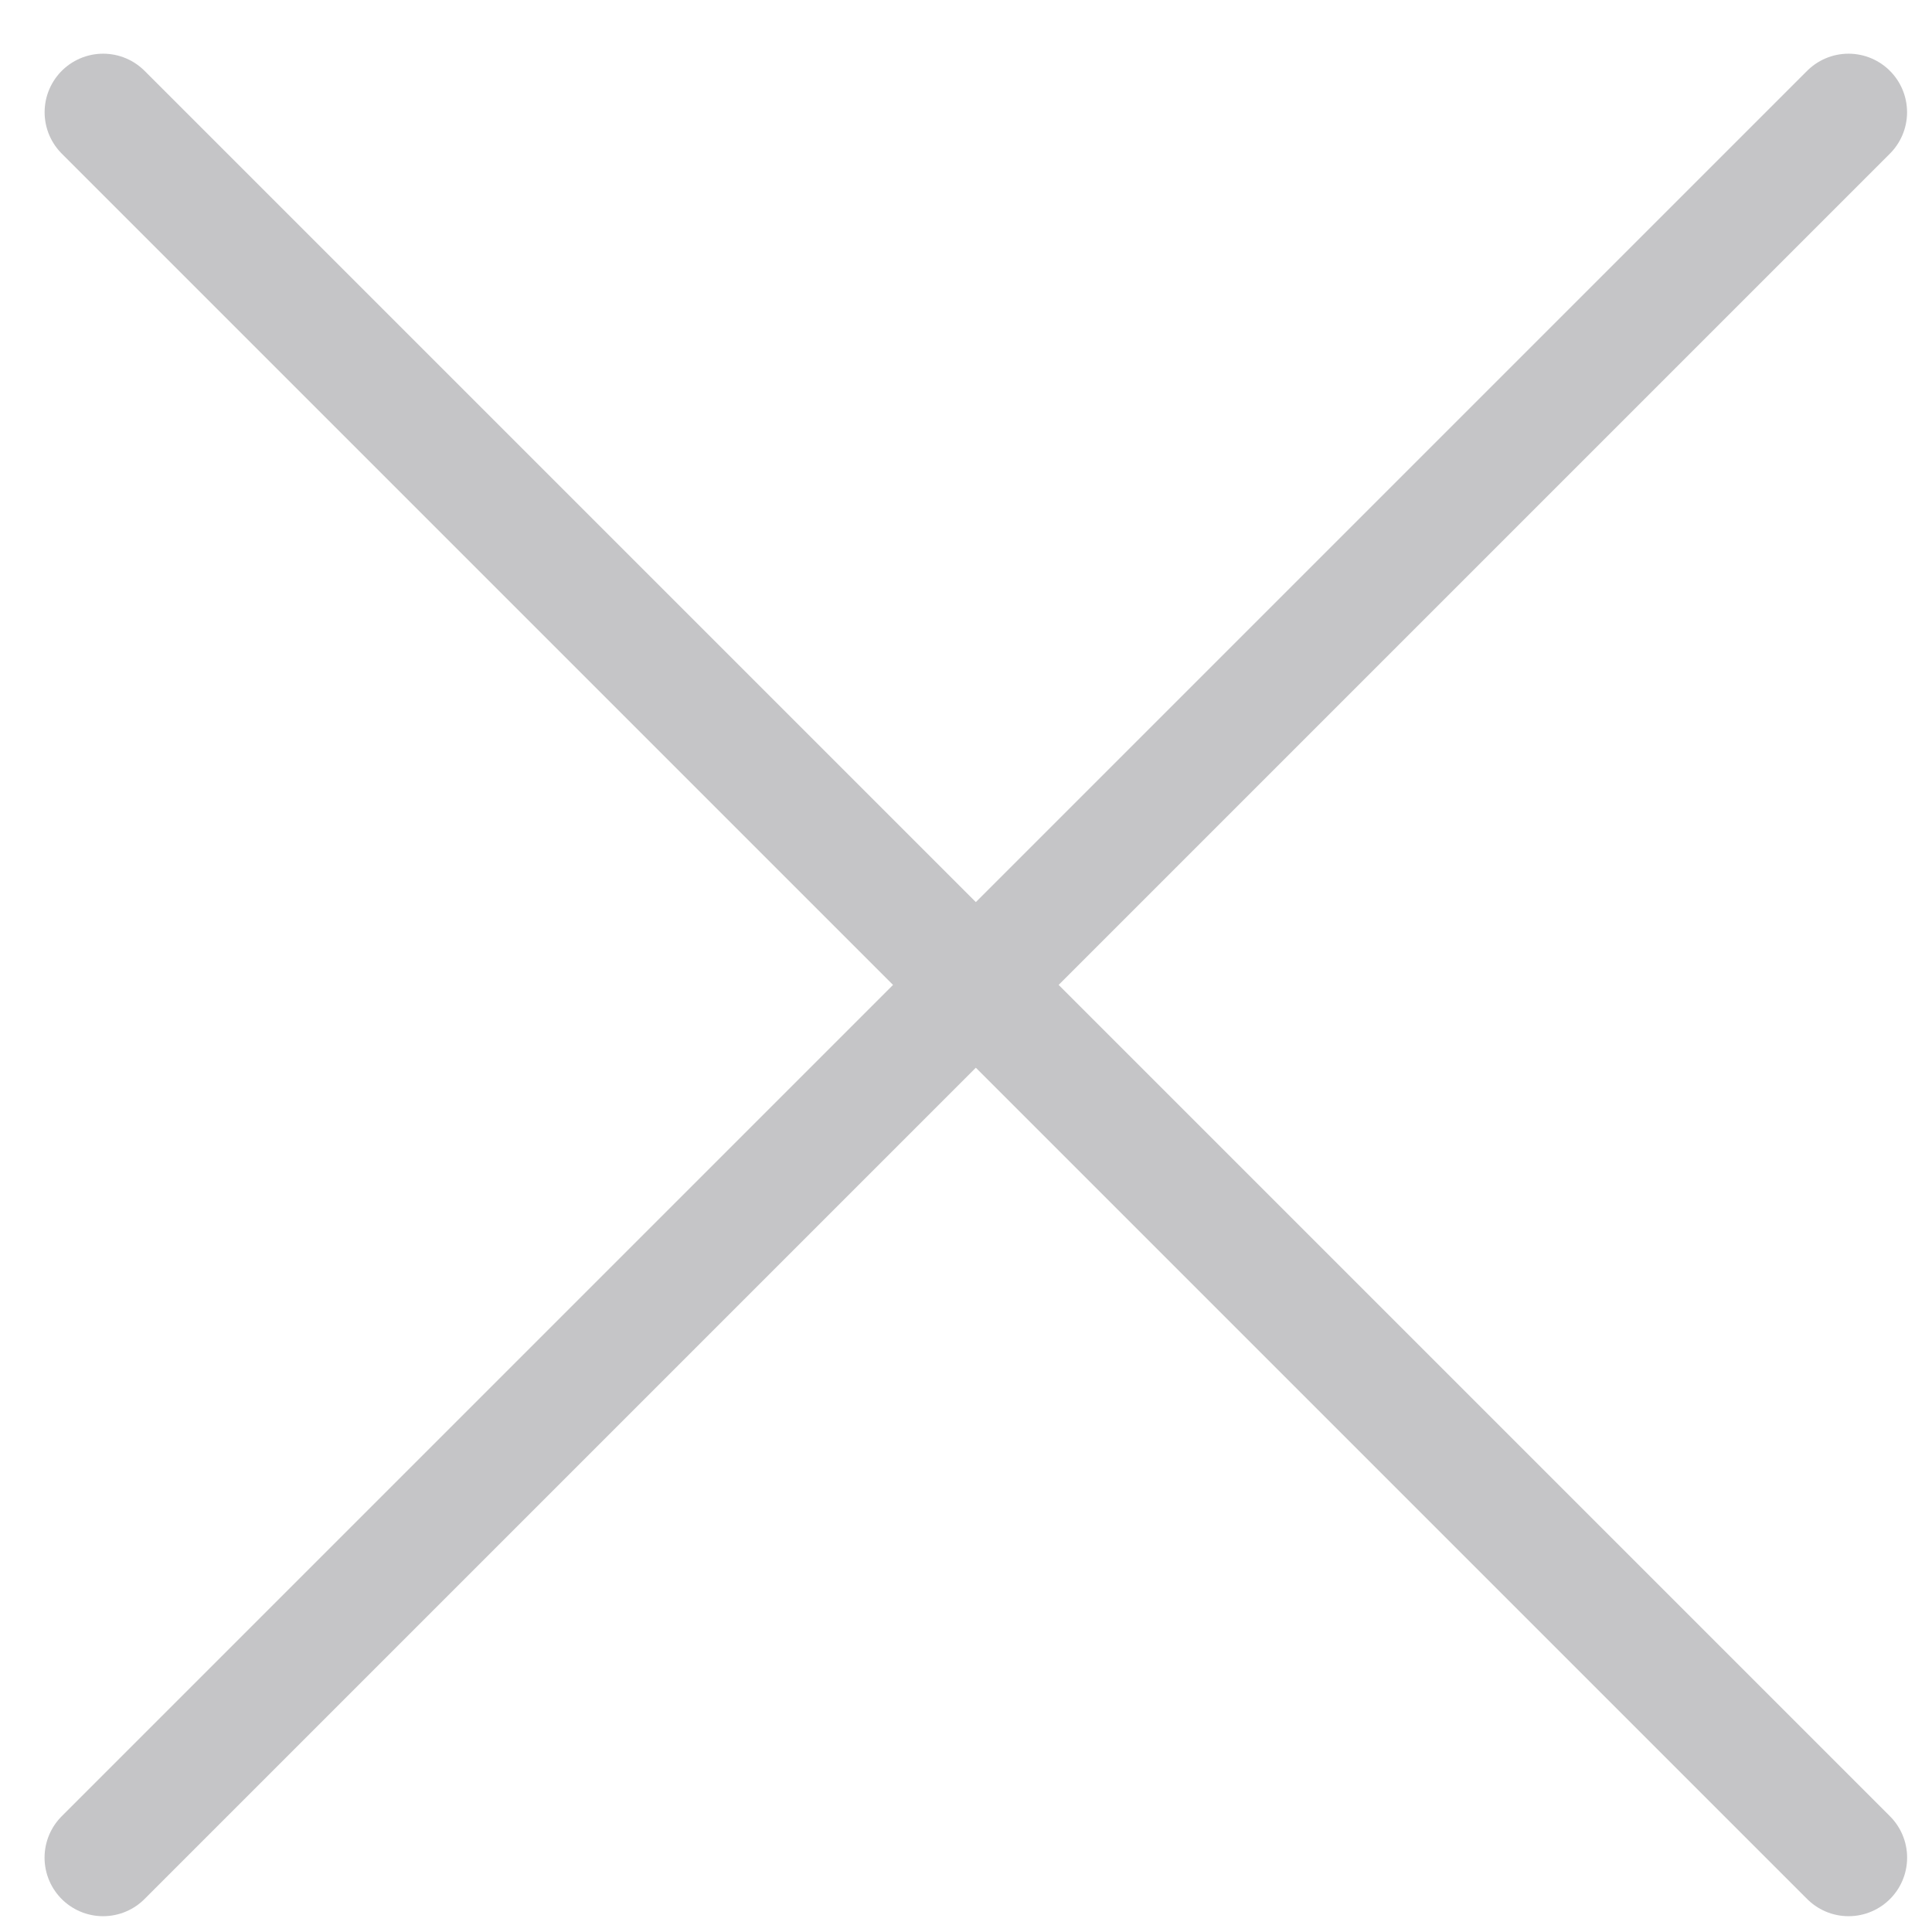  <svg
    width="33px"
    height="33px"
    viewBox="0 0 33 33"
    version="1.1"
    xmlns="http://www.w3.org/2000/svg"
    xmlns:xlink="http://www.w3.org/1999/xlink"
  >
    <g
      id="Page-1"
      stroke="none"
      stroke-width="1"
      fill="none"
      fill-rule="evenodd"
      stroke-linecap="round"
    >
      <g
        id="Group"
        transform="translate(1.762, 1.917)"
        stroke="#C5C5C7"
        stroke-width="2"
      >
        <path
          id="Path-2"
          d="M2.84217094e-14,1.13686838e-13 L29.813,29.813"
        />
        <path
          id="Path-2-Copy"
          d="M2.84217094e-14,1.13686838e-13 L29.813,29.813"
          transform="translate(14.906, 14.906) scale(-1, 1) translate(-14.906, -14.906) "
        />
      </g>
    </g>
  </svg>